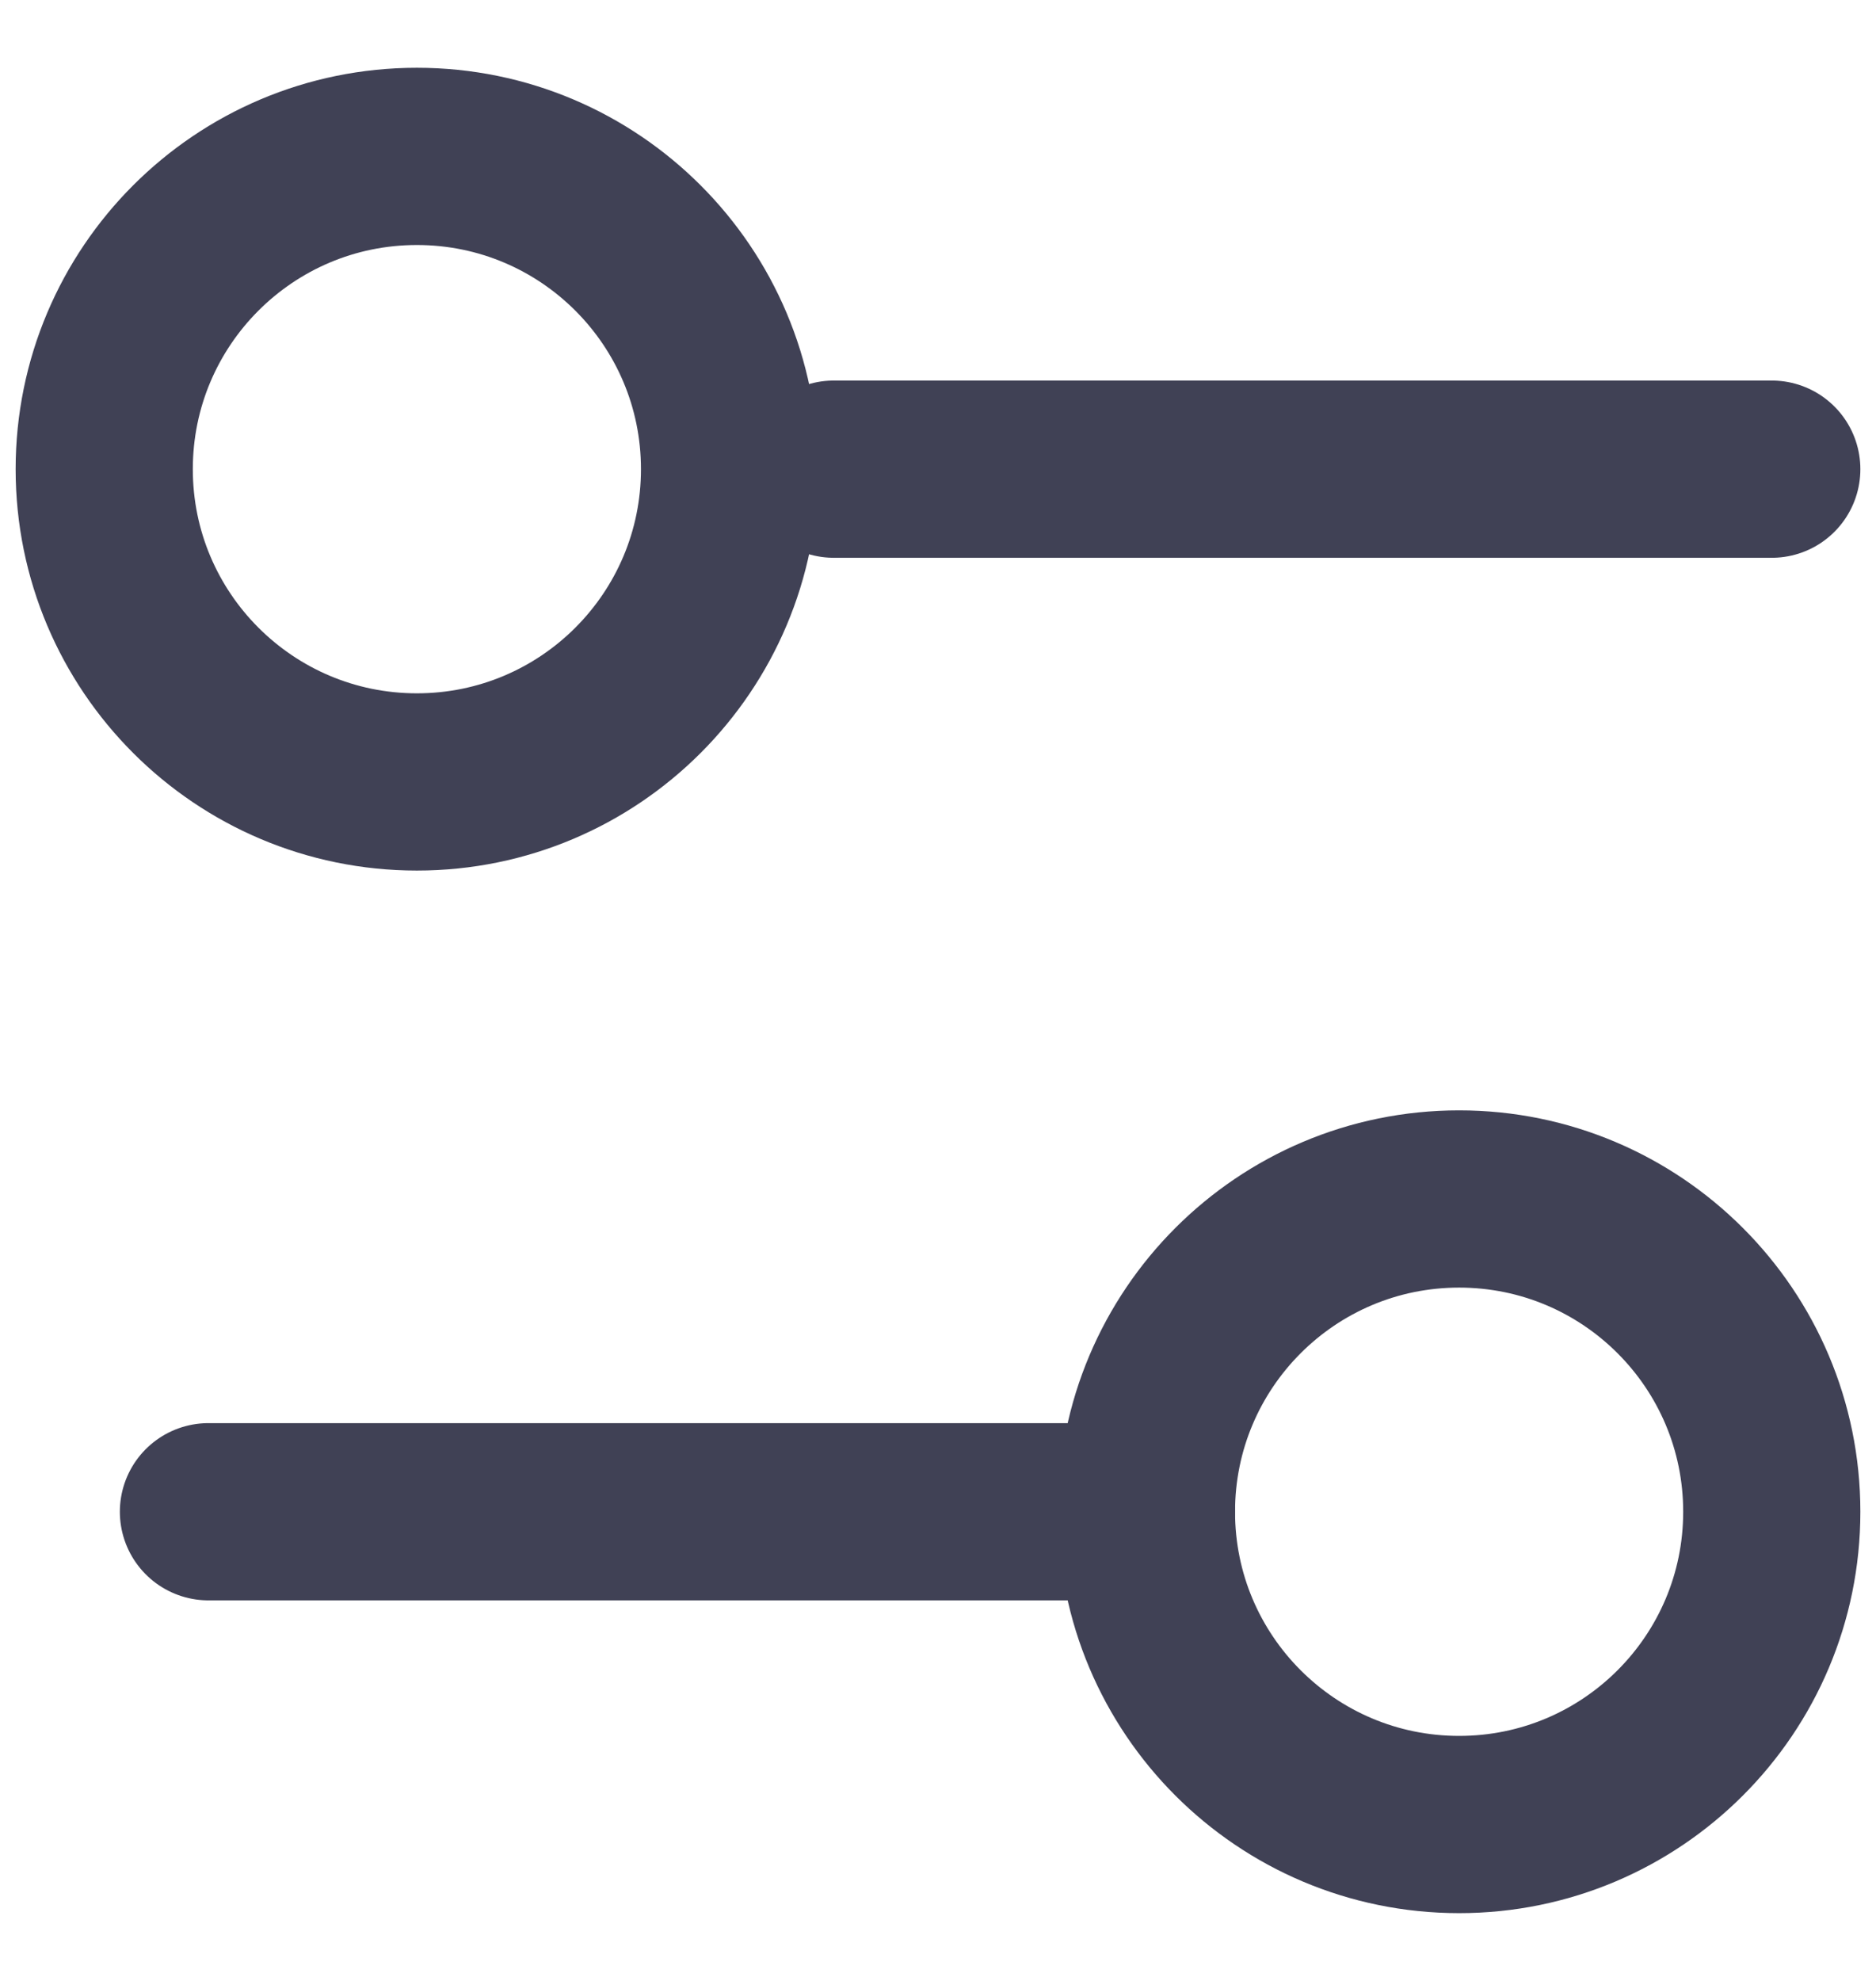 <svg width="18" height="19" viewBox="0 0 18 19" fill="none" xmlns="http://www.w3.org/2000/svg">
<g id="Group">
<path id="Vector" d="M17 4.5H8M11 14.5H2" stroke="#404155" stroke-width="1.7" stroke-linecap="round" stroke-linejoin="round"/>
<path id="Vector_2" d="M14 17.5C15.657 17.5 17 16.157 17 14.5C17 12.843 15.657 11.5 14 11.5C12.343 11.5 11 12.843 11 14.5C11 16.157 12.343 17.5 14 17.5Z" stroke="#404155" stroke-width="1.7" stroke-linecap="round" stroke-linejoin="round"/>
<path id="Vector_3" d="M4 7.5C5.657 7.5 7 6.157 7 4.5C7 2.843 5.657 1.5 4 1.5C2.343 1.5 1 2.843 1 4.5C1 6.157 2.343 7.5 4 7.5Z" stroke="#404155" stroke-width="1.7" stroke-linecap="round" stroke-linejoin="round"/>
</g>
</svg>
